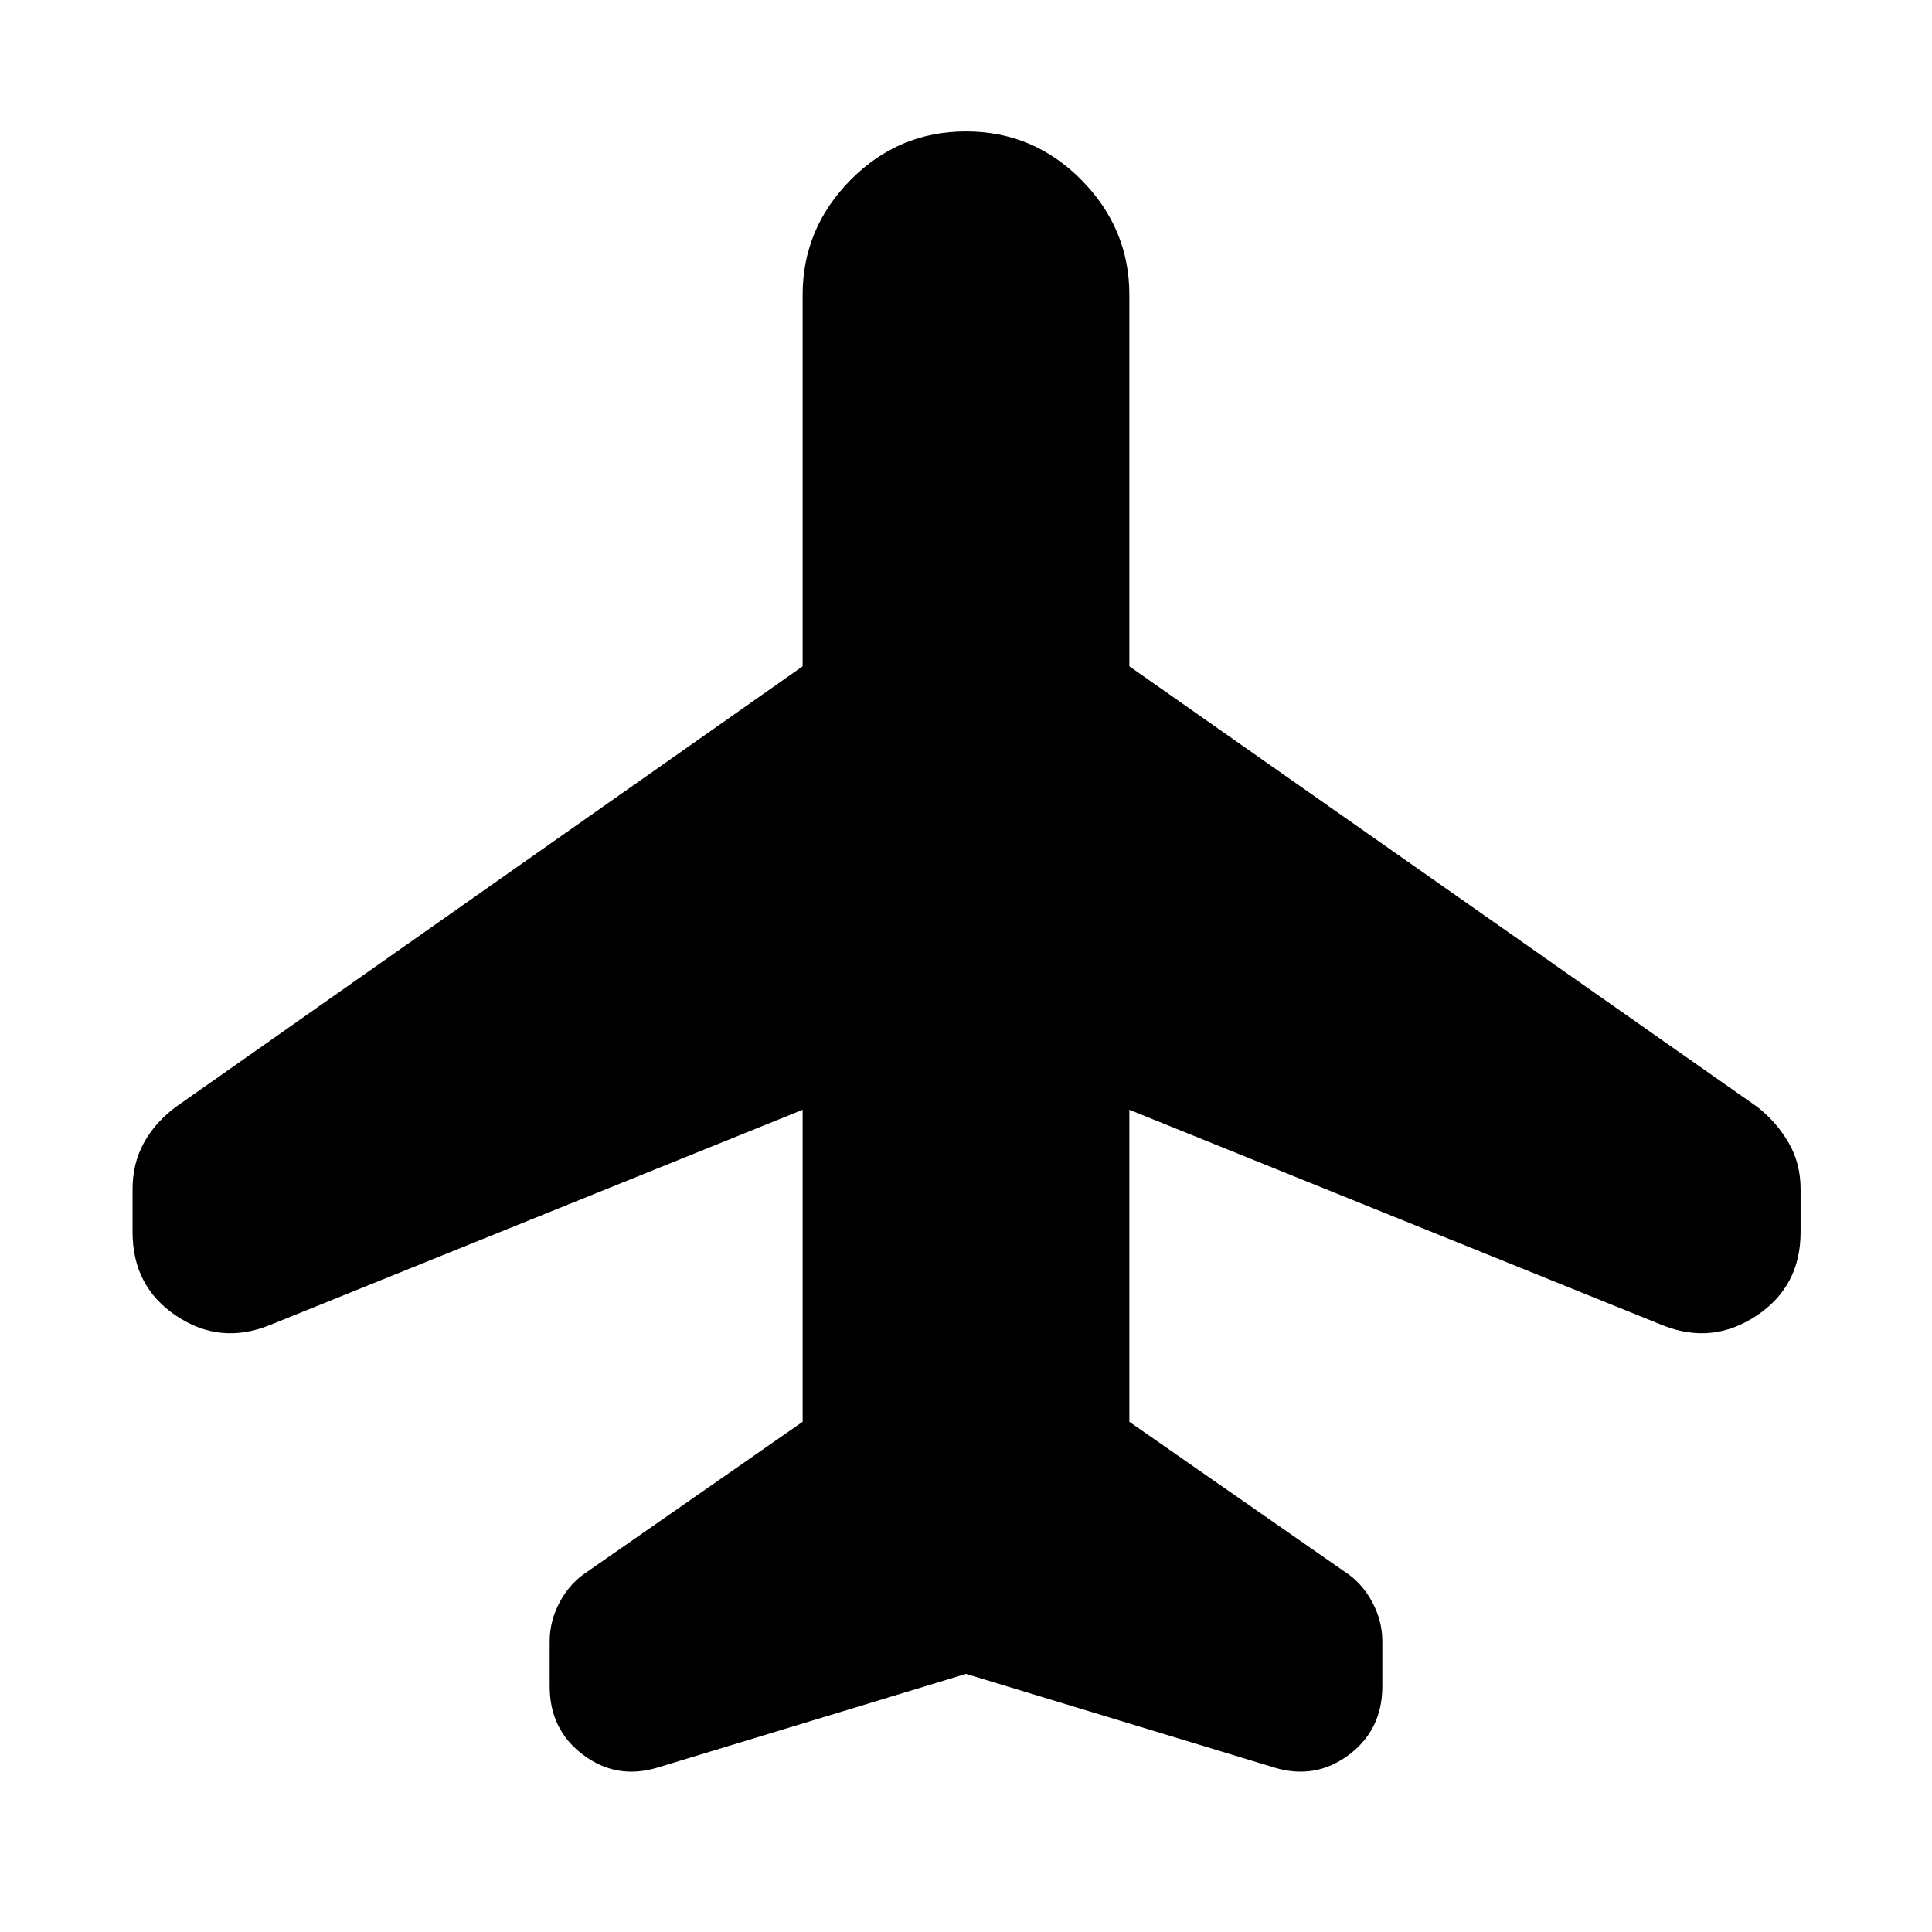 <svg xmlns="http://www.w3.org/2000/svg" height="48" viewBox="0 -960 960 960" width="48"><path d="M398.83-408.56 133.61-301.39q-24.52 9.69-46.13-4.85-21.61-14.54-21.61-41.5v-21.39q0-12.7 5.56-22.89 5.57-10.2 15.83-17.89l311.57-219v-184.61q0-32.96 23.82-57.07Q446.48-894.7 480-894.7t57.35 24.11q23.82 24.11 23.82 57.07v184.61l312.13 219q9.7 7.69 15.55 17.89 5.85 10.19 5.85 22.89v21.39q0 26.96-21.9 41.5-21.89 14.54-46.41 4.85L561.17-408.56v155.04l106.74 74.3q8.7 5.57 13.83 15.05 5.13 9.47 5.13 19.74v22.39q0 21.52-16.61 34t-37 6.34L480-128.26 326.74-81.7q-20.39 6.14-37-6.34t-16.61-34v-22.39q0-10.27 5.13-19.74 5.13-9.48 13.83-15.05l106.74-74.3v-155.04Z"/></svg>
